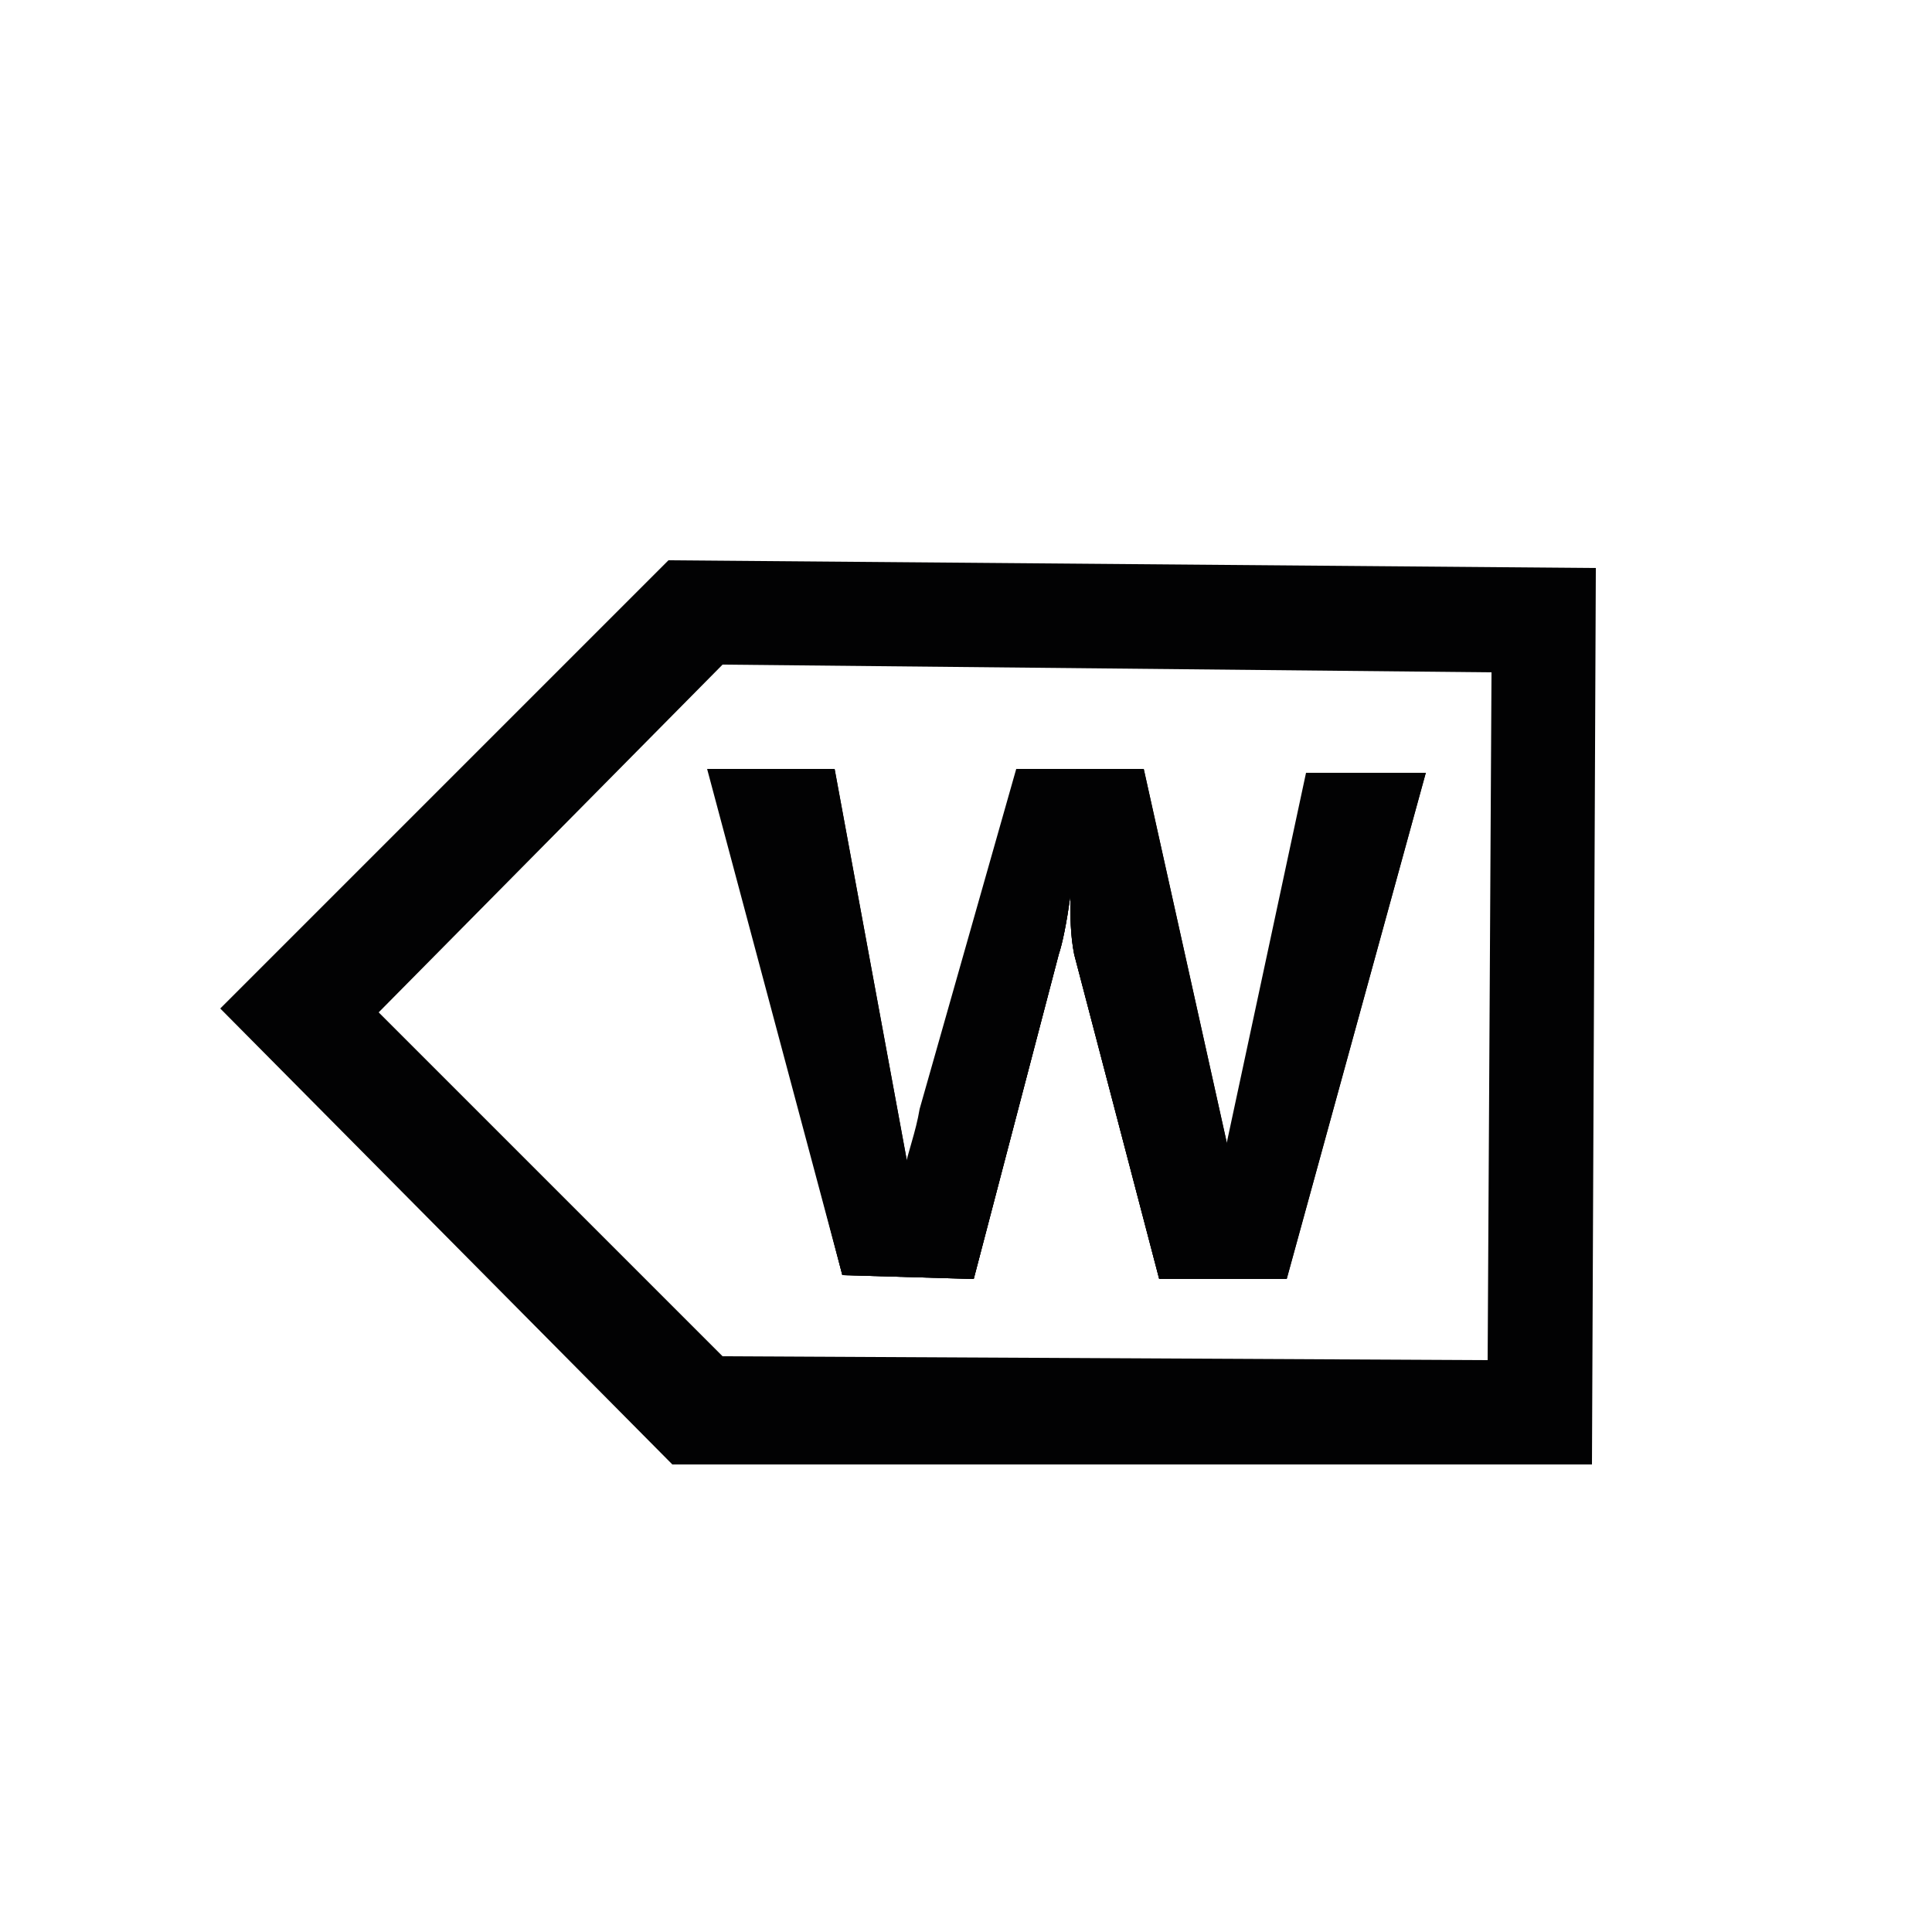 <?xml version="1.0" encoding="utf-8"?>
<!-- Generator: Adobe Illustrator 25.4.2, SVG Export Plug-In . SVG Version: 6.00 Build 0)  -->
<svg version="1.1" id="Capa_1" xmlns="http://www.w3.org/2000/svg" xmlns:xlink="http://www.w3.org/1999/xlink" x="0px" y="0px"
	 viewBox="0 0 50 50" style="enable-background:new 0 0 50 50;" xml:space="preserve">
<style type="text/css">
	.st0{fill:#020203;}
</style>
<path class="st0" d="M18.3,19.9h3.2l1.9,10.3v0.1c0.1-0.5,0.3-1,0.4-1.6l2.5-8.8h3.2l2.2,9.9l2.1-9.8h3l-3.6,13.1H30l-2.2-8.4
	c-0.1-0.5-0.1-1-0.1-1.5c-0.1,0.7-0.2,1.2-0.3,1.5l-2.2,8.4l-3.4-0.1L18.3,19.9z"/>
<path class="st0" d="M17.3,14.5L5.7,26.1l11.7,11.8h23.8l0.1-23.2L17.3,14.5z M38.5,35.2l-19.8-0.1l-8.9-8.9l8.9-9l19.9,0.2
	L38.5,35.2z"/>
<path class="st0" d="M36.9,20l-3.6,13.1H30l-2.2-8.4c-0.1-0.5-0.1-1-0.1-1.5c-0.1,0.7-0.2,1.2-0.3,1.5l-2.2,8.4l-3.4-0.1l-3.4-13.1
	h3.2l1.9,10.3v0.1c0.1-0.5,0.3-1,0.4-1.6l2.5-8.8h3.2l2.2,9.9l2.1-9.8H36.9z"/>
<path class="st0" d="M36.9,20l-3.6,13.1H30l-2.2-8.4c-0.1-0.5-0.1-1-0.1-1.5c-0.1,0.7-0.2,1.2-0.3,1.5l-2.2,8.4l-3.4-0.1l-3.4-13.1
	h3.2l1.9,10.3v0.1c0.1-0.5,0.3-1,0.4-1.6l2.5-8.8h3.2l2.2,9.9l2.1-9.8H36.9z"/>
</svg>
